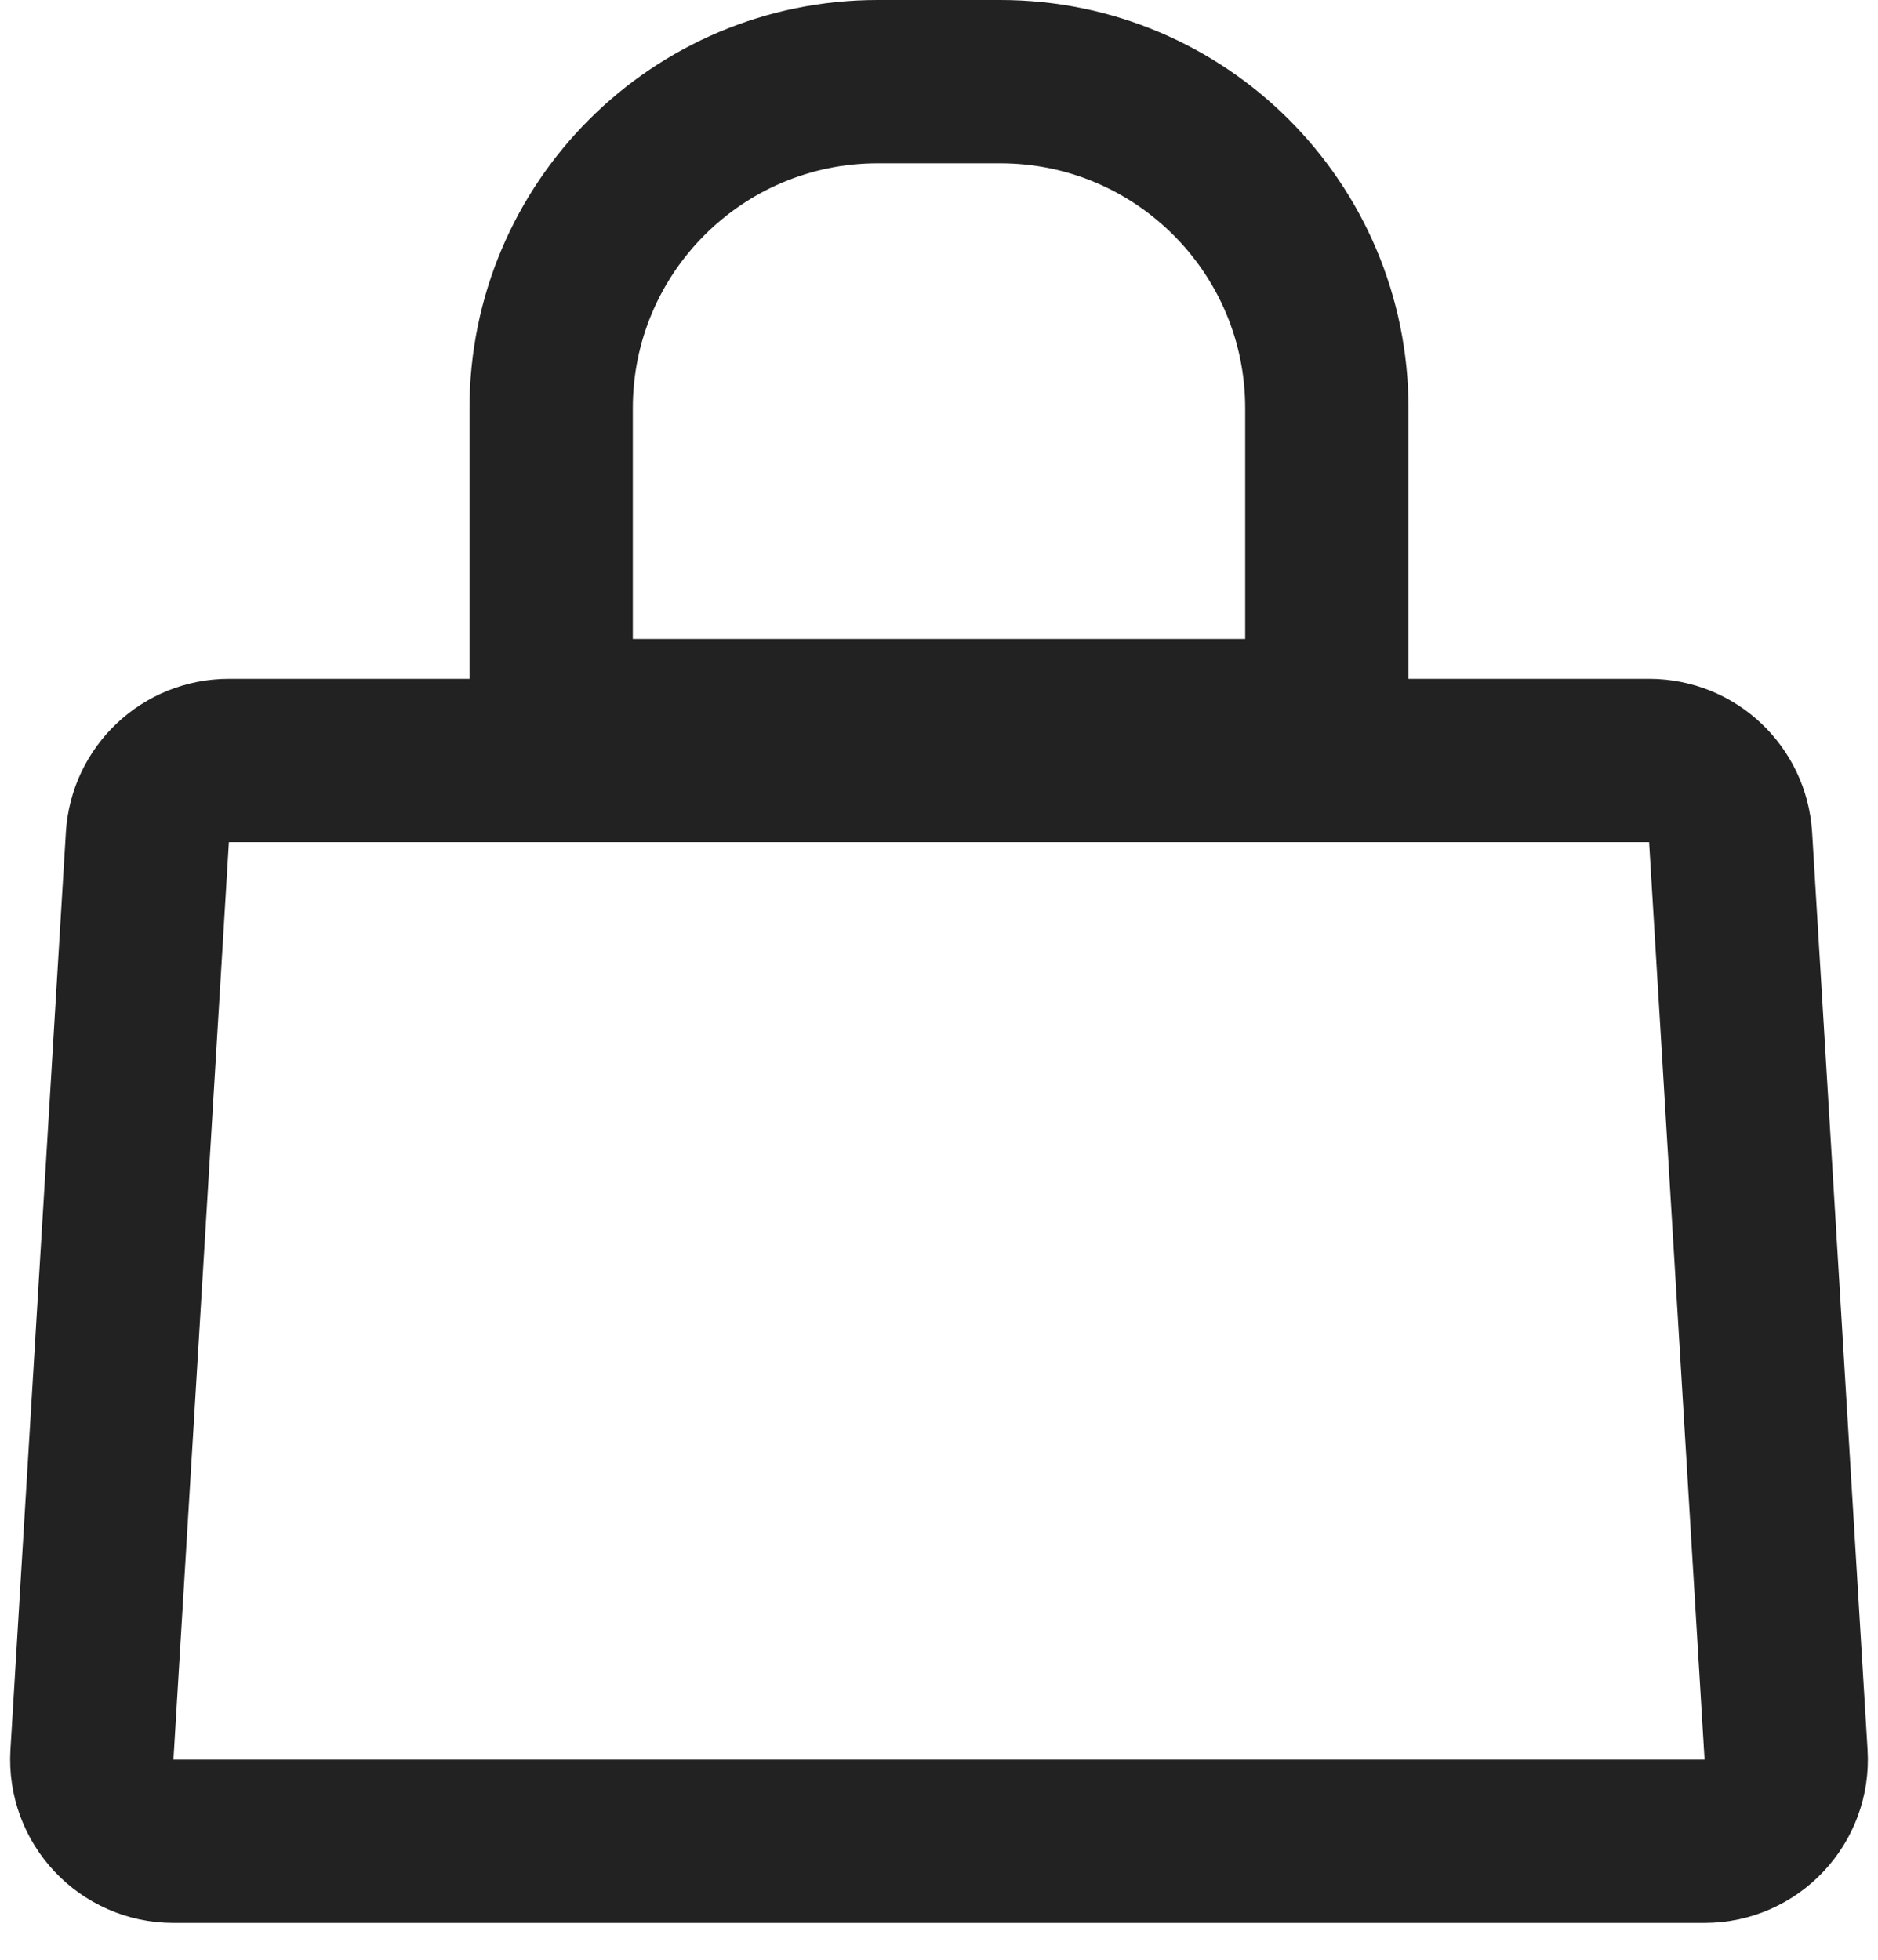 <svg width="23" height="24" viewBox="0 0 23 24" fill="none" xmlns="http://www.w3.org/2000/svg">
<path d="M1.805 10.253C1.837 9.725 2.274 9.313 2.803 9.313H20.197C20.726 9.313 21.163 9.725 21.195 10.253L21.874 21.488C21.909 22.063 21.452 22.549 20.876 22.549H2.124C1.548 22.549 1.092 22.063 1.126 21.488L1.805 10.253Z" stroke="#222222" stroke-width="2"/>
<path d="M6.75 5C6.75 2.791 8.541 1 10.75 1H12.25C14.459 1 16.25 2.791 16.25 5V8.825H6.75V5Z" stroke="#222222" stroke-width="2"/>
</svg>
